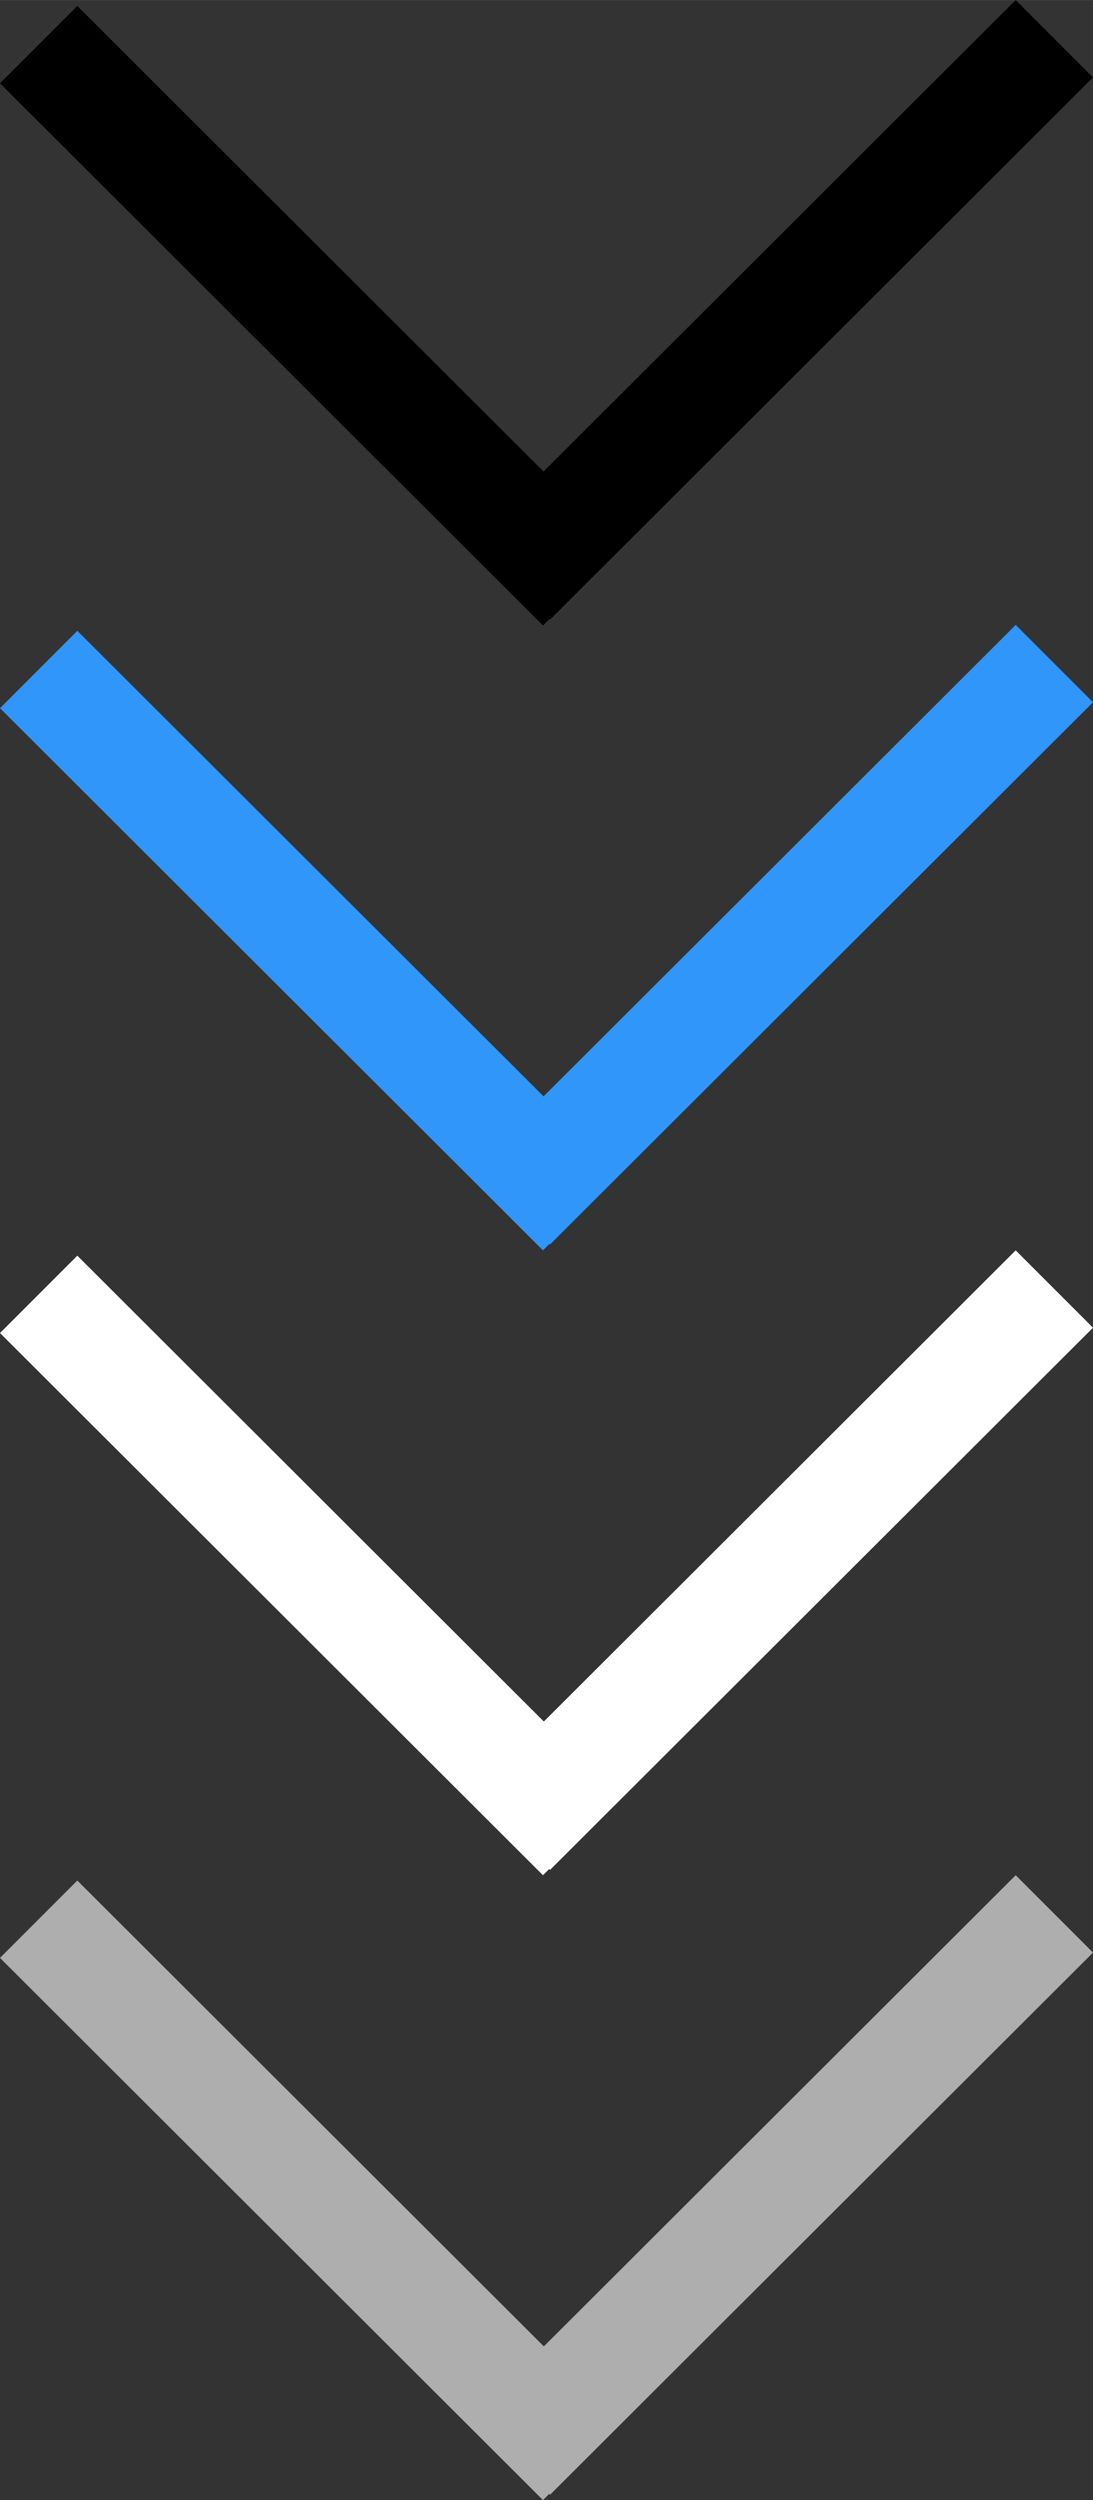 <svg xmlns="http://www.w3.org/2000/svg" id="bitmap:7-32" width="7" height="16" version="1.1" viewBox="0 0 1.852 4.233"><rect x="0" y="0" width="1.852" height="4.233" fill="#333333" stroke="none"/><g stroke-width=".265"><path d="m0.932 1.049 0.92-0.918-0.131-0.131-0.92 0.918z"/><path d="m0 0.141 0.92 0.918 0.131-0.131-0.92-0.918z"/><path fill="#3096fa" d="m0.932 2.107 0.92-0.918-0.131-0.131-0.92 0.918z"/><path fill="#3096fa" d="m0 1.199 0.92 0.918 0.131-0.131-0.92-0.918z"/><path fill="#fff" d="m0.932 3.166 0.92-0.918-0.131-0.131-0.92 0.918z"/><path fill="#fff" d="m0 2.257 0.92 0.918 0.131-0.131-0.92-0.918z"/><path fill="#aeaeae" d="m0.932 4.224 0.92-0.918-0.131-0.131-0.92 0.918z"/><path fill="#aeaeae" d="m0 3.315 0.92 0.918 0.131-0.131-0.92-0.918z"/></g></svg>